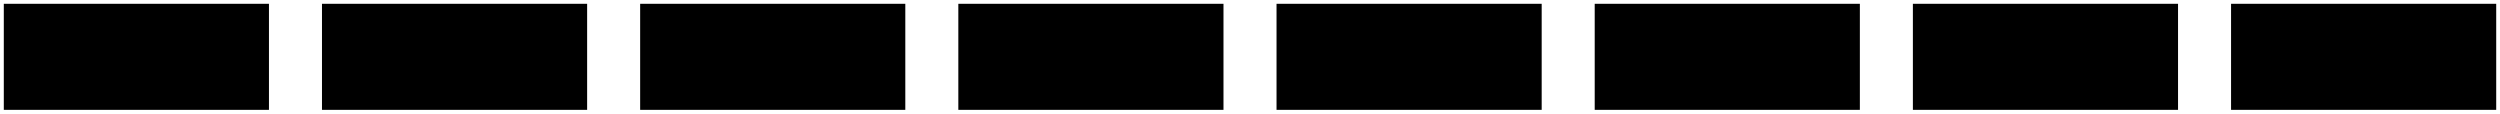 <svg width="528px" height="24px" viewBox="0 0 528 24" version="1.1" xmlns="http://www.w3.org/2000/svg" xmlns:xlink="http://www.w3.org/1999/xlink">
    <g id="Page-1" stroke="none" stroke-width="1" fill="none" fill-rule="evenodd">
        <g id="noun-line-1681059" transform="translate(-15.469, 0.802)" fill="#000000" fill-rule="nonzero">
            <path d="M542.669,22.398 L486.669,22.398 L486.669,5.68434189e-14 L542.669,5.68434189e-14 L542.669,22.398 Z M475.47,22.398 L419.47,22.398 L419.47,5.68434189e-14 L475.47,5.68434189e-14 L475.47,22.398 Z M408.271,22.398 L352.271,22.398 L352.271,5.68434189e-14 L408.271,5.68434189e-14 L408.271,22.398 Z M341.072,22.398 L285.072,22.398 L285.072,5.68434189e-14 L341.072,5.68434189e-14 L341.072,22.398 Z M273.869,22.398 L217.869,22.398 L217.869,5.68434189e-14 L273.869,5.68434189e-14 L273.869,22.398 Z M206.67,22.398 L150.67,22.398 L150.67,5.68434189e-14 L206.67,5.68434189e-14 L206.67,22.398 Z M139.471,22.398 L83.471,22.398 L83.471,5.68434189e-14 L139.471,5.68434189e-14 L139.471,22.398 Z M72.272,22.398 L16.272,22.398 L16.272,5.68434189e-14 L72.272,5.68434189e-14 L72.272,22.398 Z" id="Shape"></path>
        </g>
    </g>
</svg>
